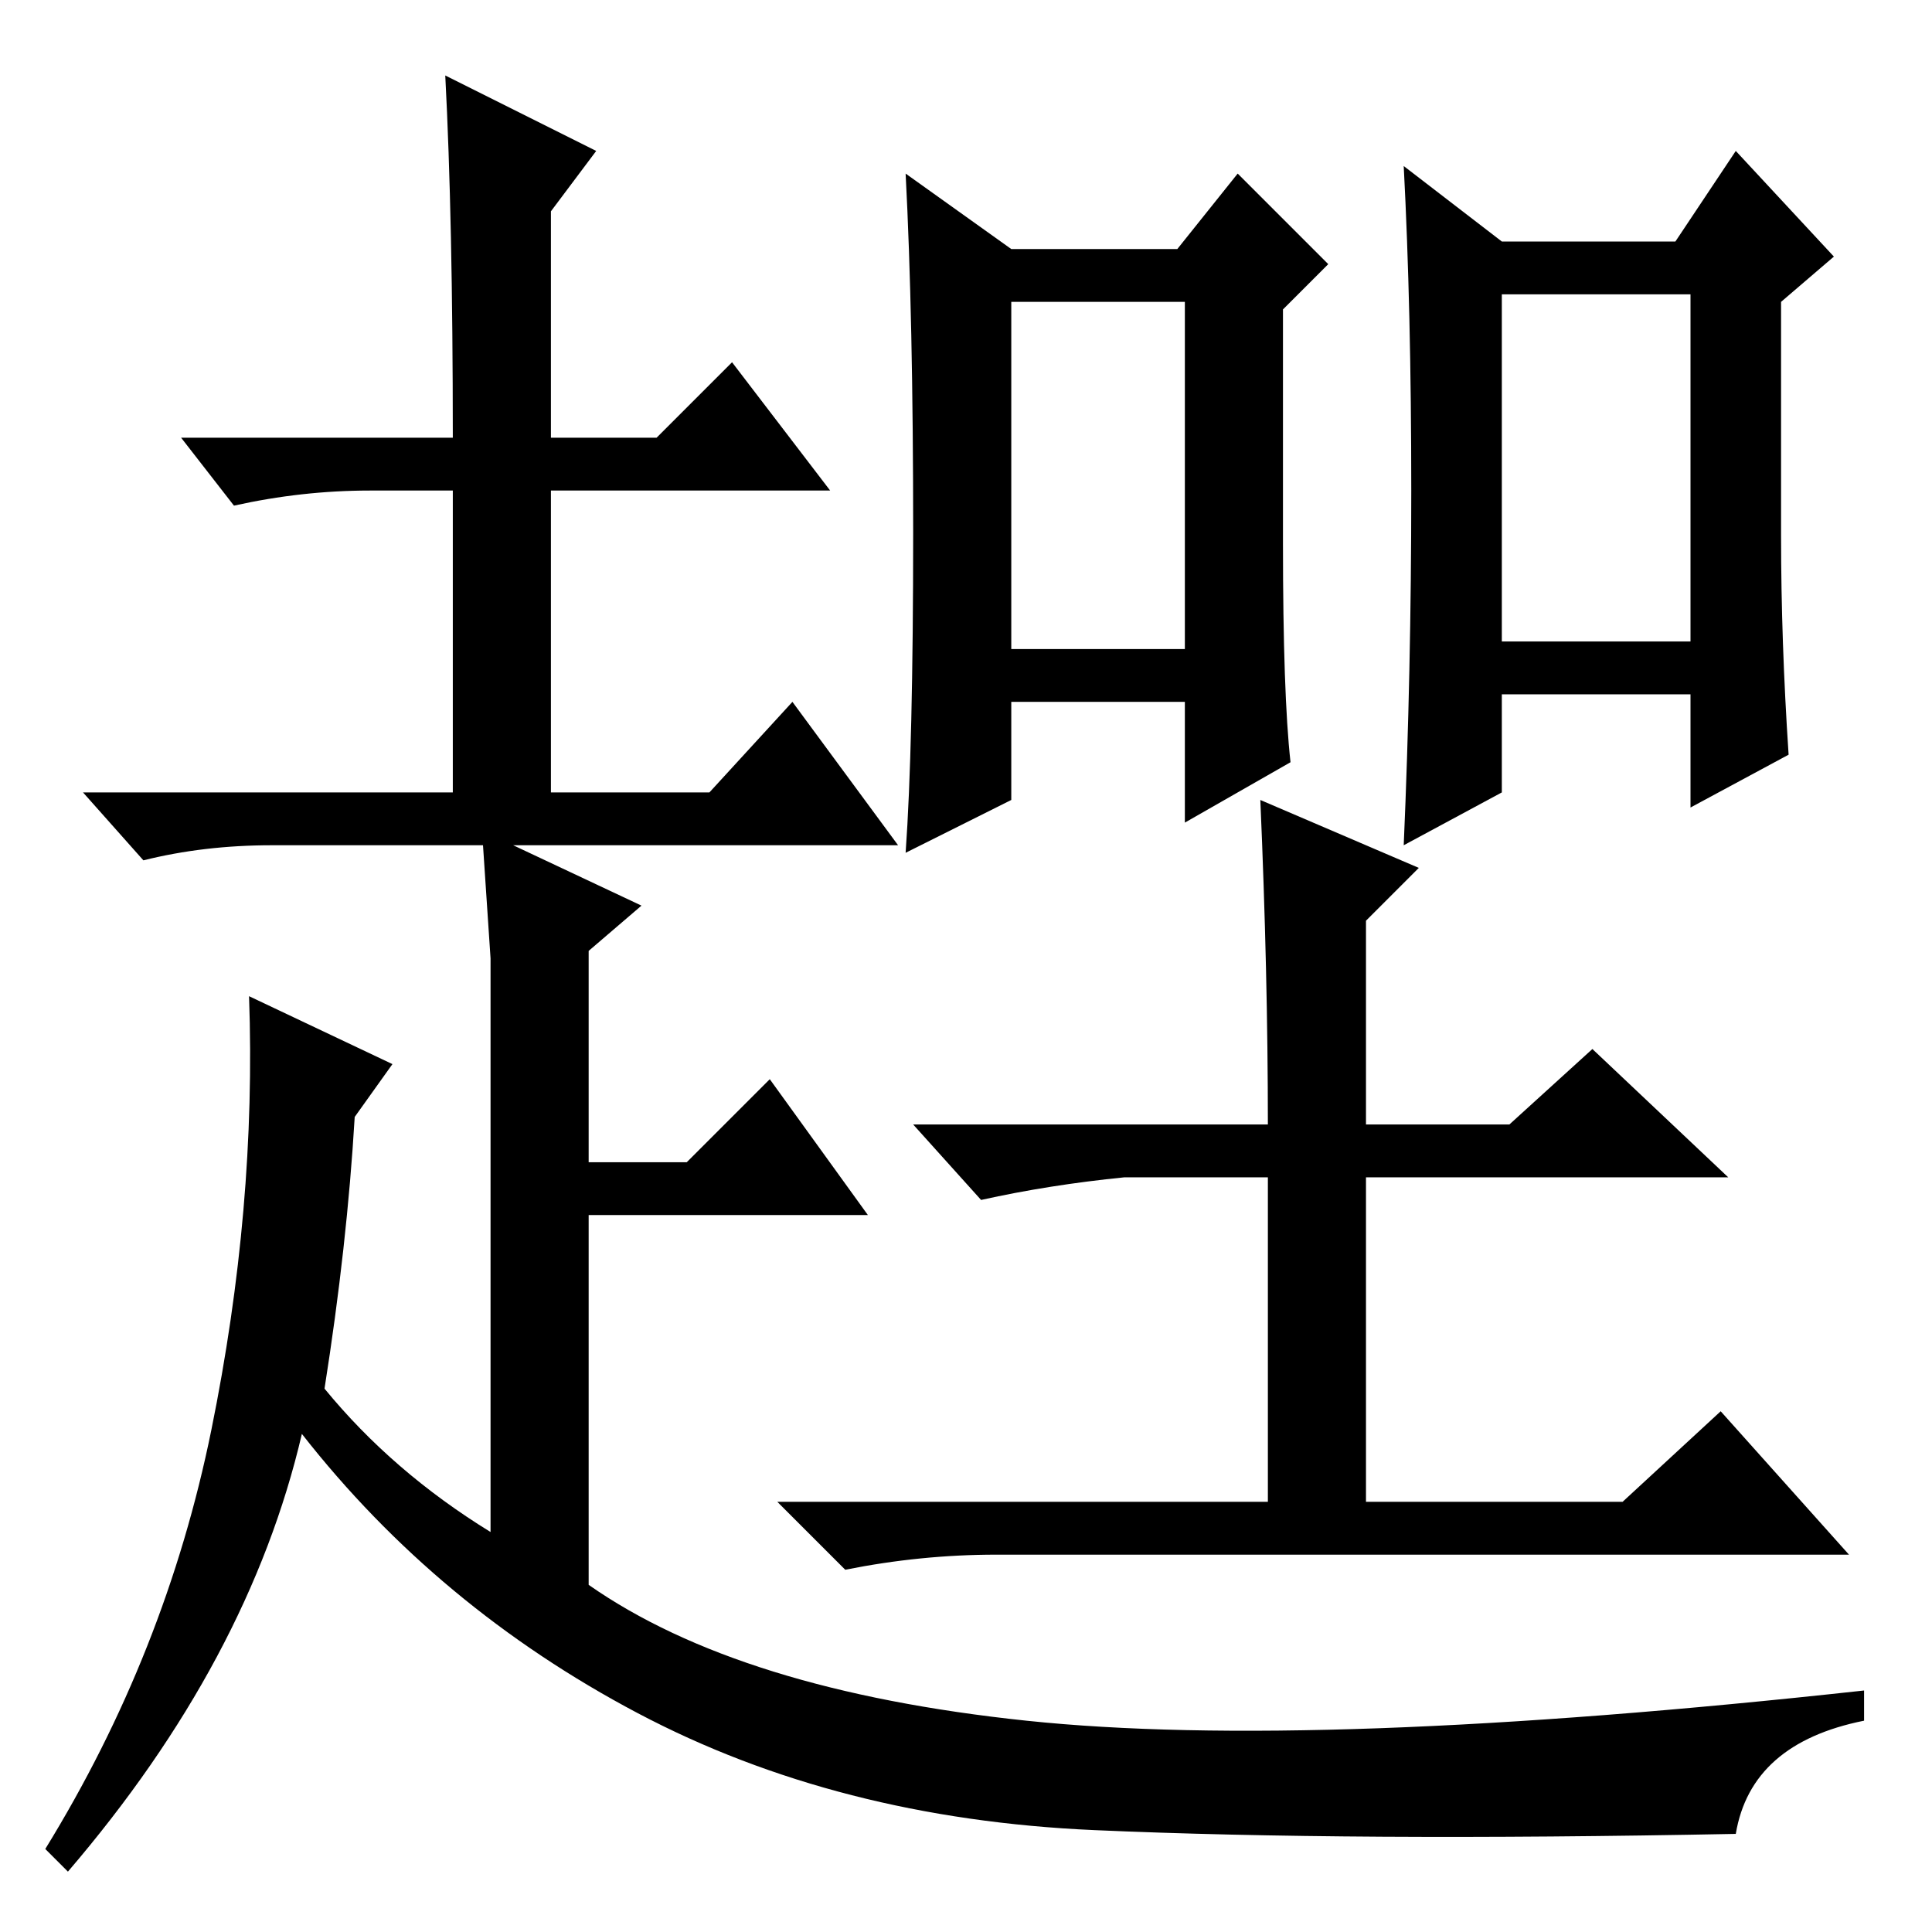 <?xml version="1.0" standalone="no"?>
<!DOCTYPE svg PUBLIC "-//W3C//DTD SVG 1.1//EN" "http://www.w3.org/Graphics/SVG/1.1/DTD/svg11.dtd" >
<svg xmlns="http://www.w3.org/2000/svg" xmlns:xlink="http://www.w3.org/1999/xlink" version="1.1" viewBox="0 -36 256 256">
  <g transform="matrix(1 0 0 -1 0 220)">
   <path fill="currentColor"
d="M134 223h22l8 10l12 -12l-6 -6v-31q0 -20 1 -29l-14 -8v16h-23v-13l-14 -7q1 14 1 42.5t-1 47.5zM199 224h23l8 12l13 -14l-7 -6v-31q0 -14 1 -29l-13 -7v15h-25v-13l-13 -7q1 23 1 47t-1 43zM134 170h23v46h-23v-46zM199 171h25v46h-25v-46zM149 100q-10 -1 -19 -3
l-9 10h47q0 20 -1 43l21 -9l-7 -7v-27h19l11 10l18 -17h-48v-43h34l13 12l17 -19h-113q-10 0 -20 -2l-9 9h65v43h-19zM60 198q0 29 -1 48l20 -10l-6 -8v-30h14l10 10l13 -17h-37v-40h21l11 12l14 -19h-51l17 -8l-7 -6v-28h13l11 11l13 -18h-37v-49q20 -14 58 -18t111 4v-4
q-15 -3 -17 -15q-51 -1 -85 0.5t-60.5 15.5t-44.5 37q-7 -30 -31 -58l-3 3q16 26 22 55.5t5 57.5l19 -9l-5 -7q-1 -17 -4 -36q9 -11 22 -19v58v18l-1 15h-28q-9 0 -17 -2l-8 9h49v40h-11q-9 0 -18 -2l-7 9h36z" />
  </g>

</svg>
